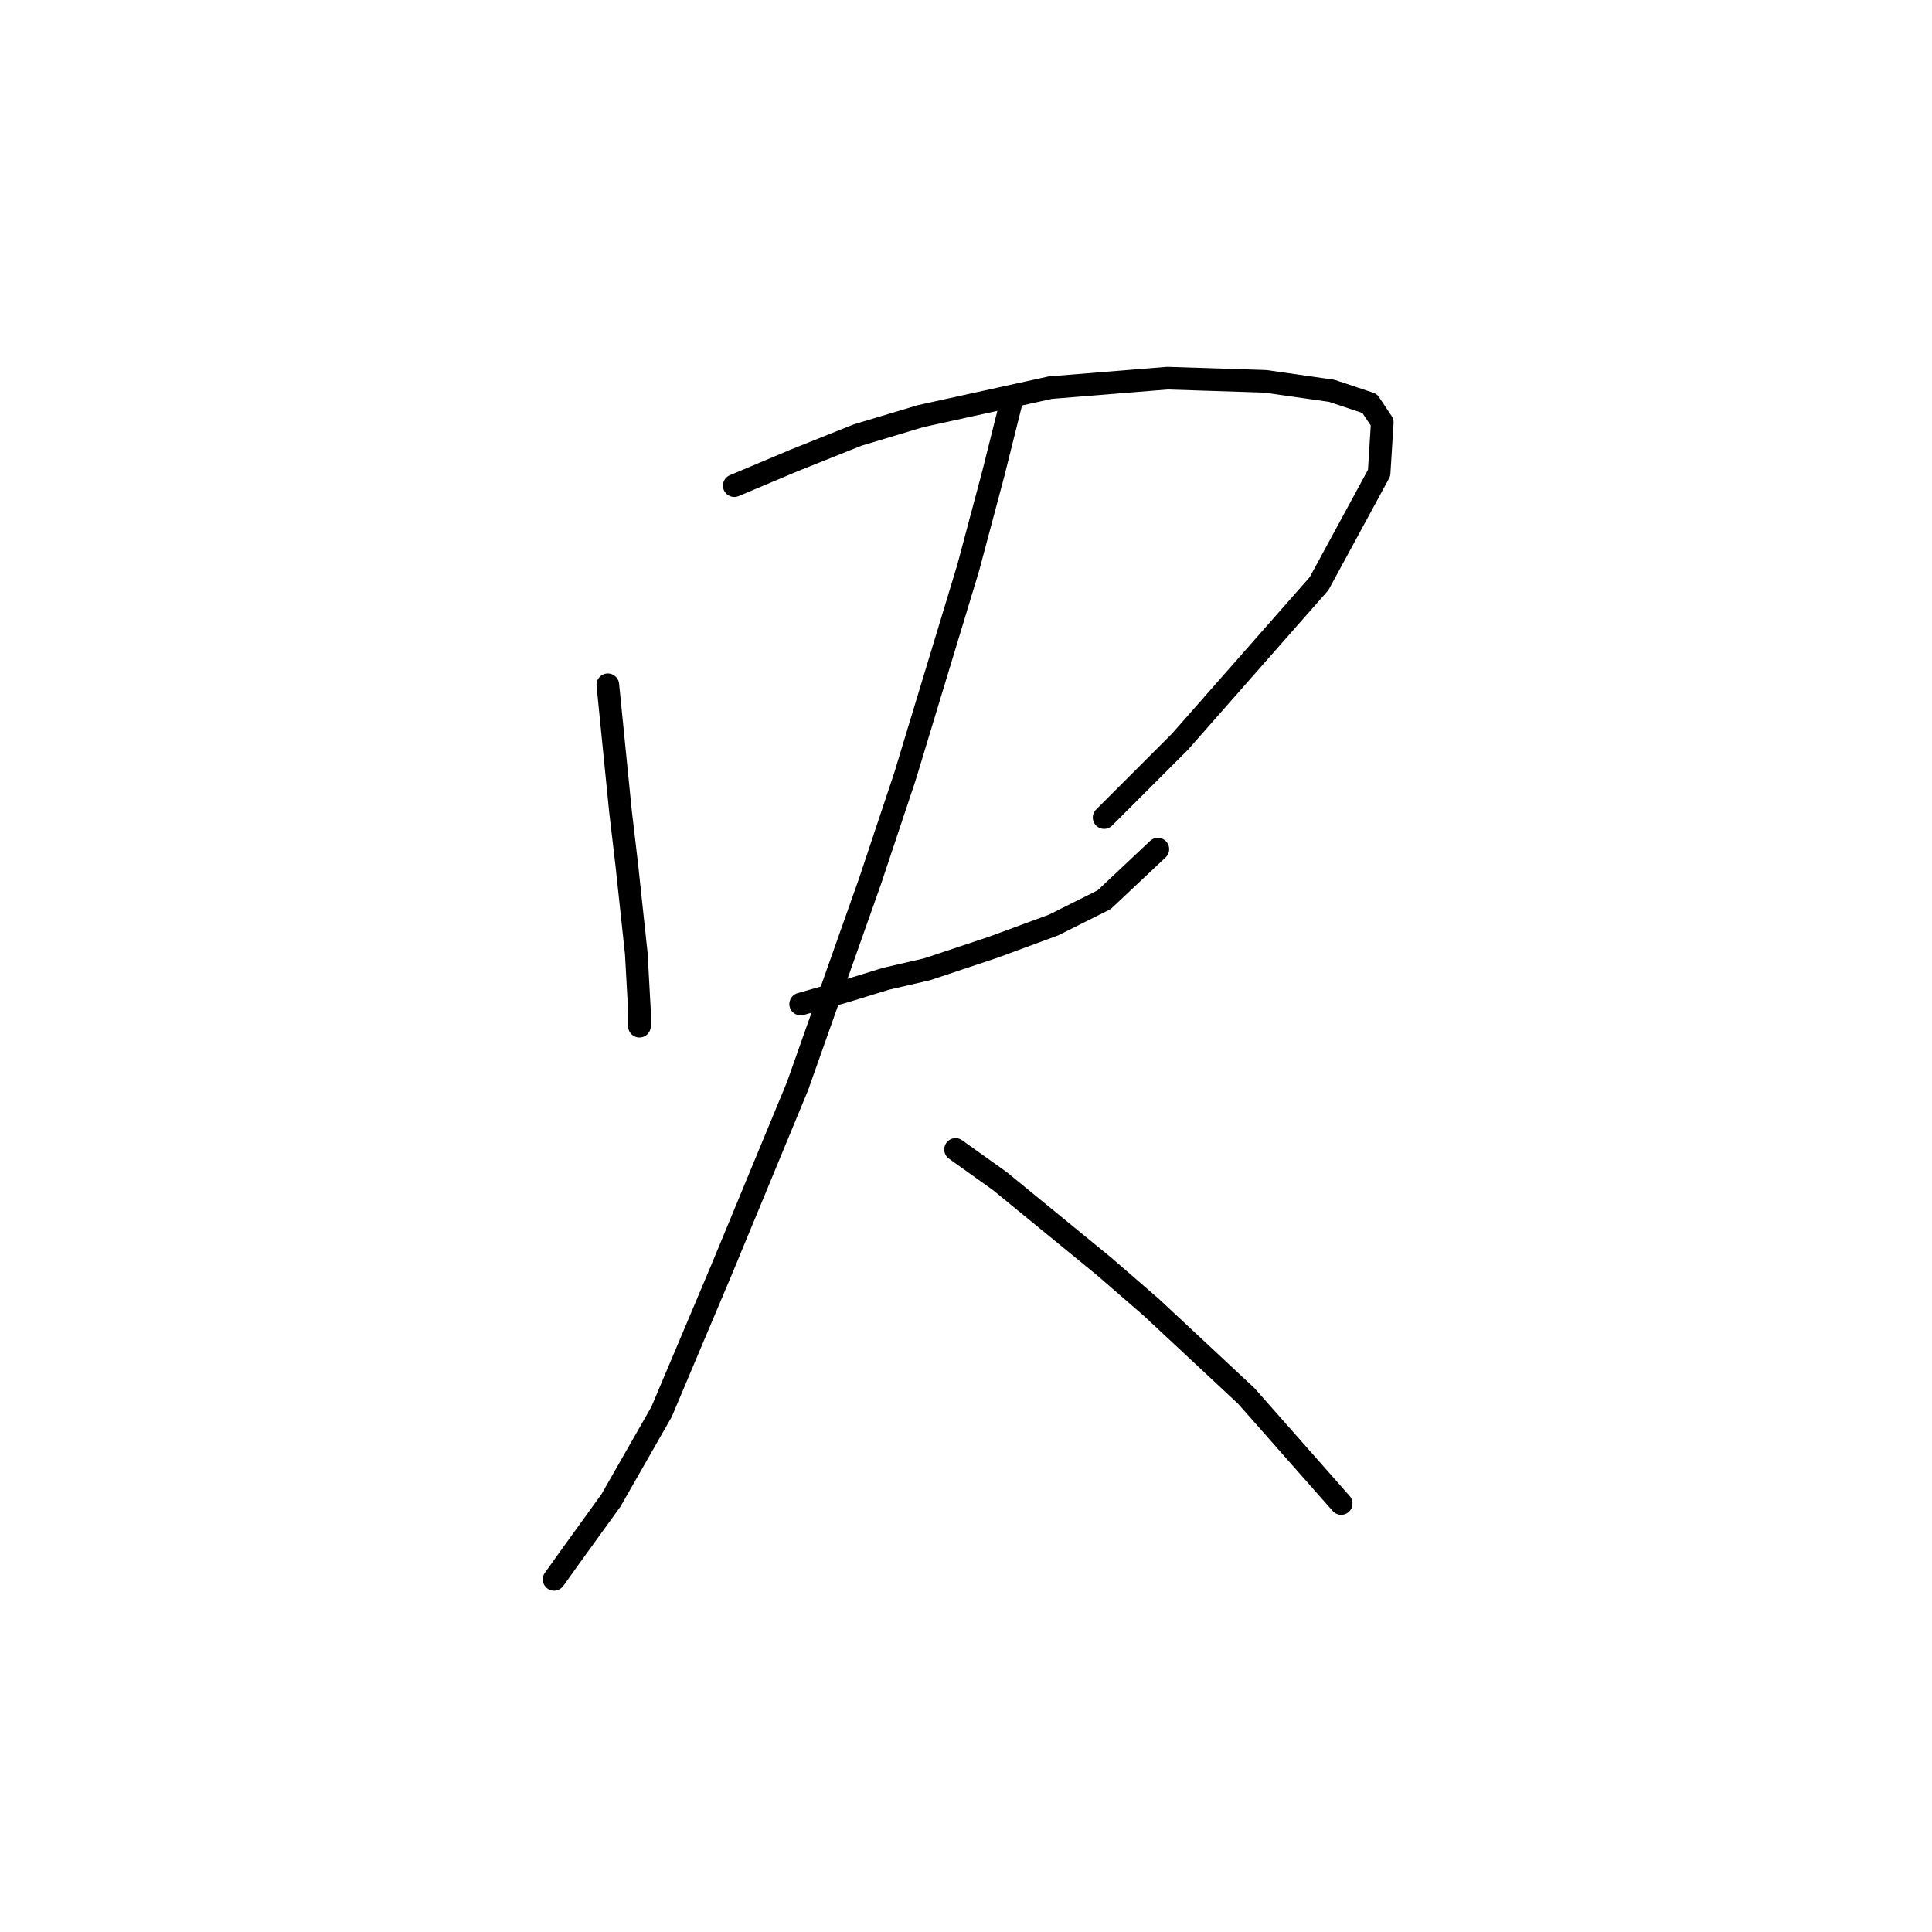 <?xml version="1.0" standalone="no"?>
    <svg width="256" height="256" xmlns="http://www.w3.org/2000/svg" version="1.1">
    <polyline stroke="black" stroke-width="3" stroke-linecap="round" fill="transparent" stroke-linejoin="round" points="80.54 90.738 82.215 107.492 83.053 114.613 84.31 126.341 84.729 133.88 84.729 135.974 84.729 135.974 " />
        <polyline stroke="black" stroke-width="3" stroke-linecap="round" fill="transparent" stroke-linejoin="round" points="97.294 64.35 105.252 60.999 113.63 57.648 122.007 55.135 139.18 51.365 154.677 50.109 167.662 50.528 176.458 51.784 181.484 53.46 183.16 55.973 182.741 62.674 174.783 77.334 156.353 98.277 146.3 108.33 146.3 108.33 " />
        <polyline stroke="black" stroke-width="3" stroke-linecap="round" fill="transparent" stroke-linejoin="round" points="106.09 133.042 111.954 131.367 117.399 129.691 122.844 128.435 131.64 125.503 139.599 122.571 146.3 119.22 153.421 112.518 153.421 112.518 " />
        <polyline stroke="black" stroke-width="3" stroke-linecap="round" fill="transparent" stroke-linejoin="round" points="134.154 52.622 131.64 62.674 128.29 75.24 119.912 102.885 115.305 116.707 105.671 143.933 95.619 168.226 87.66 187.075 80.959 198.803 75.514 206.342 73.419 209.274 73.419 209.274 " />
        <polyline stroke="black" stroke-width="3" stroke-linecap="round" fill="transparent" stroke-linejoin="round" points="126.614 152.31 132.478 156.498 146.3 167.807 152.583 173.252 165.149 184.98 177.715 199.222 177.715 199.222 " />
        </svg>